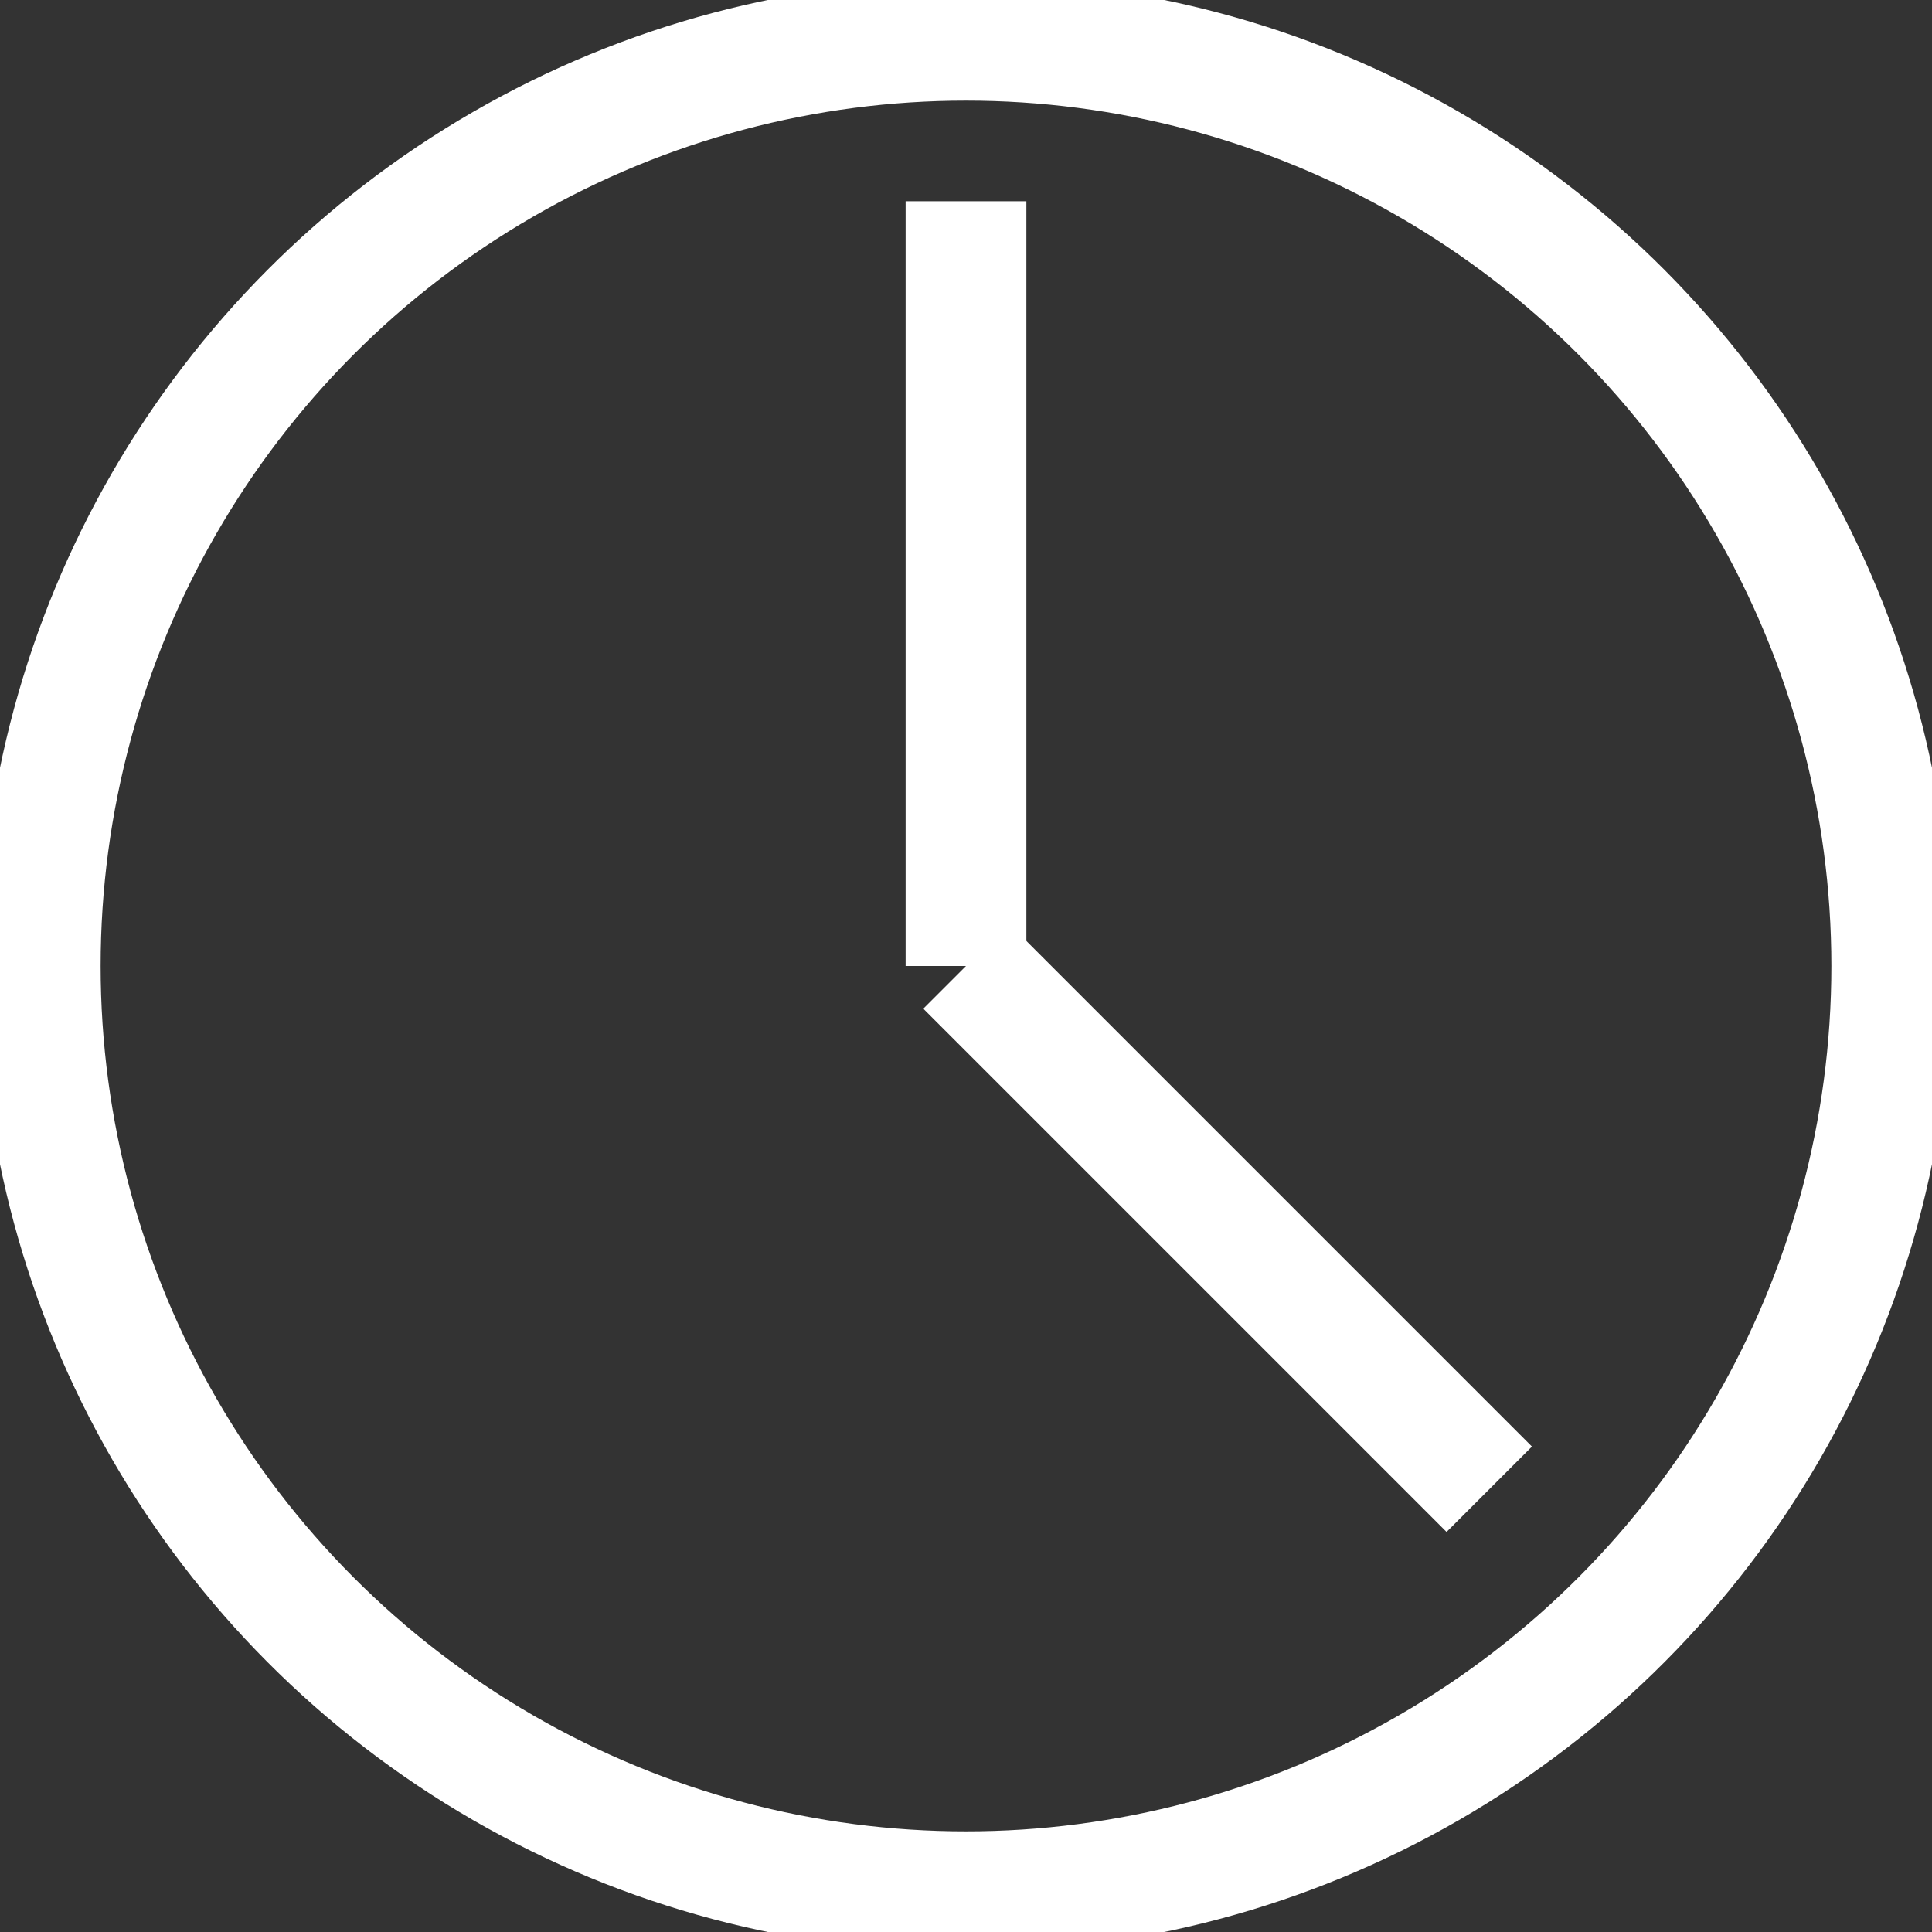 <svg viewBox="0 0 48 48" stroke="white" stroke-width="3" fill="none" xmlns="http://www.w3.org/2000/svg">
    <rect x="0" y="0" width="48" height="48" fill="#333333" stroke="none"/>
    <g id="Outline">
        <circle class="cls-1" cx="24" cy="24" r="23"/>
        <line class="cls-1" x1="24" x2="24" y1="5" y2="24"/>
        <line class="cls-1" x1="24" x2="37" y1="24" y2="37"/>
    </g>
</svg>